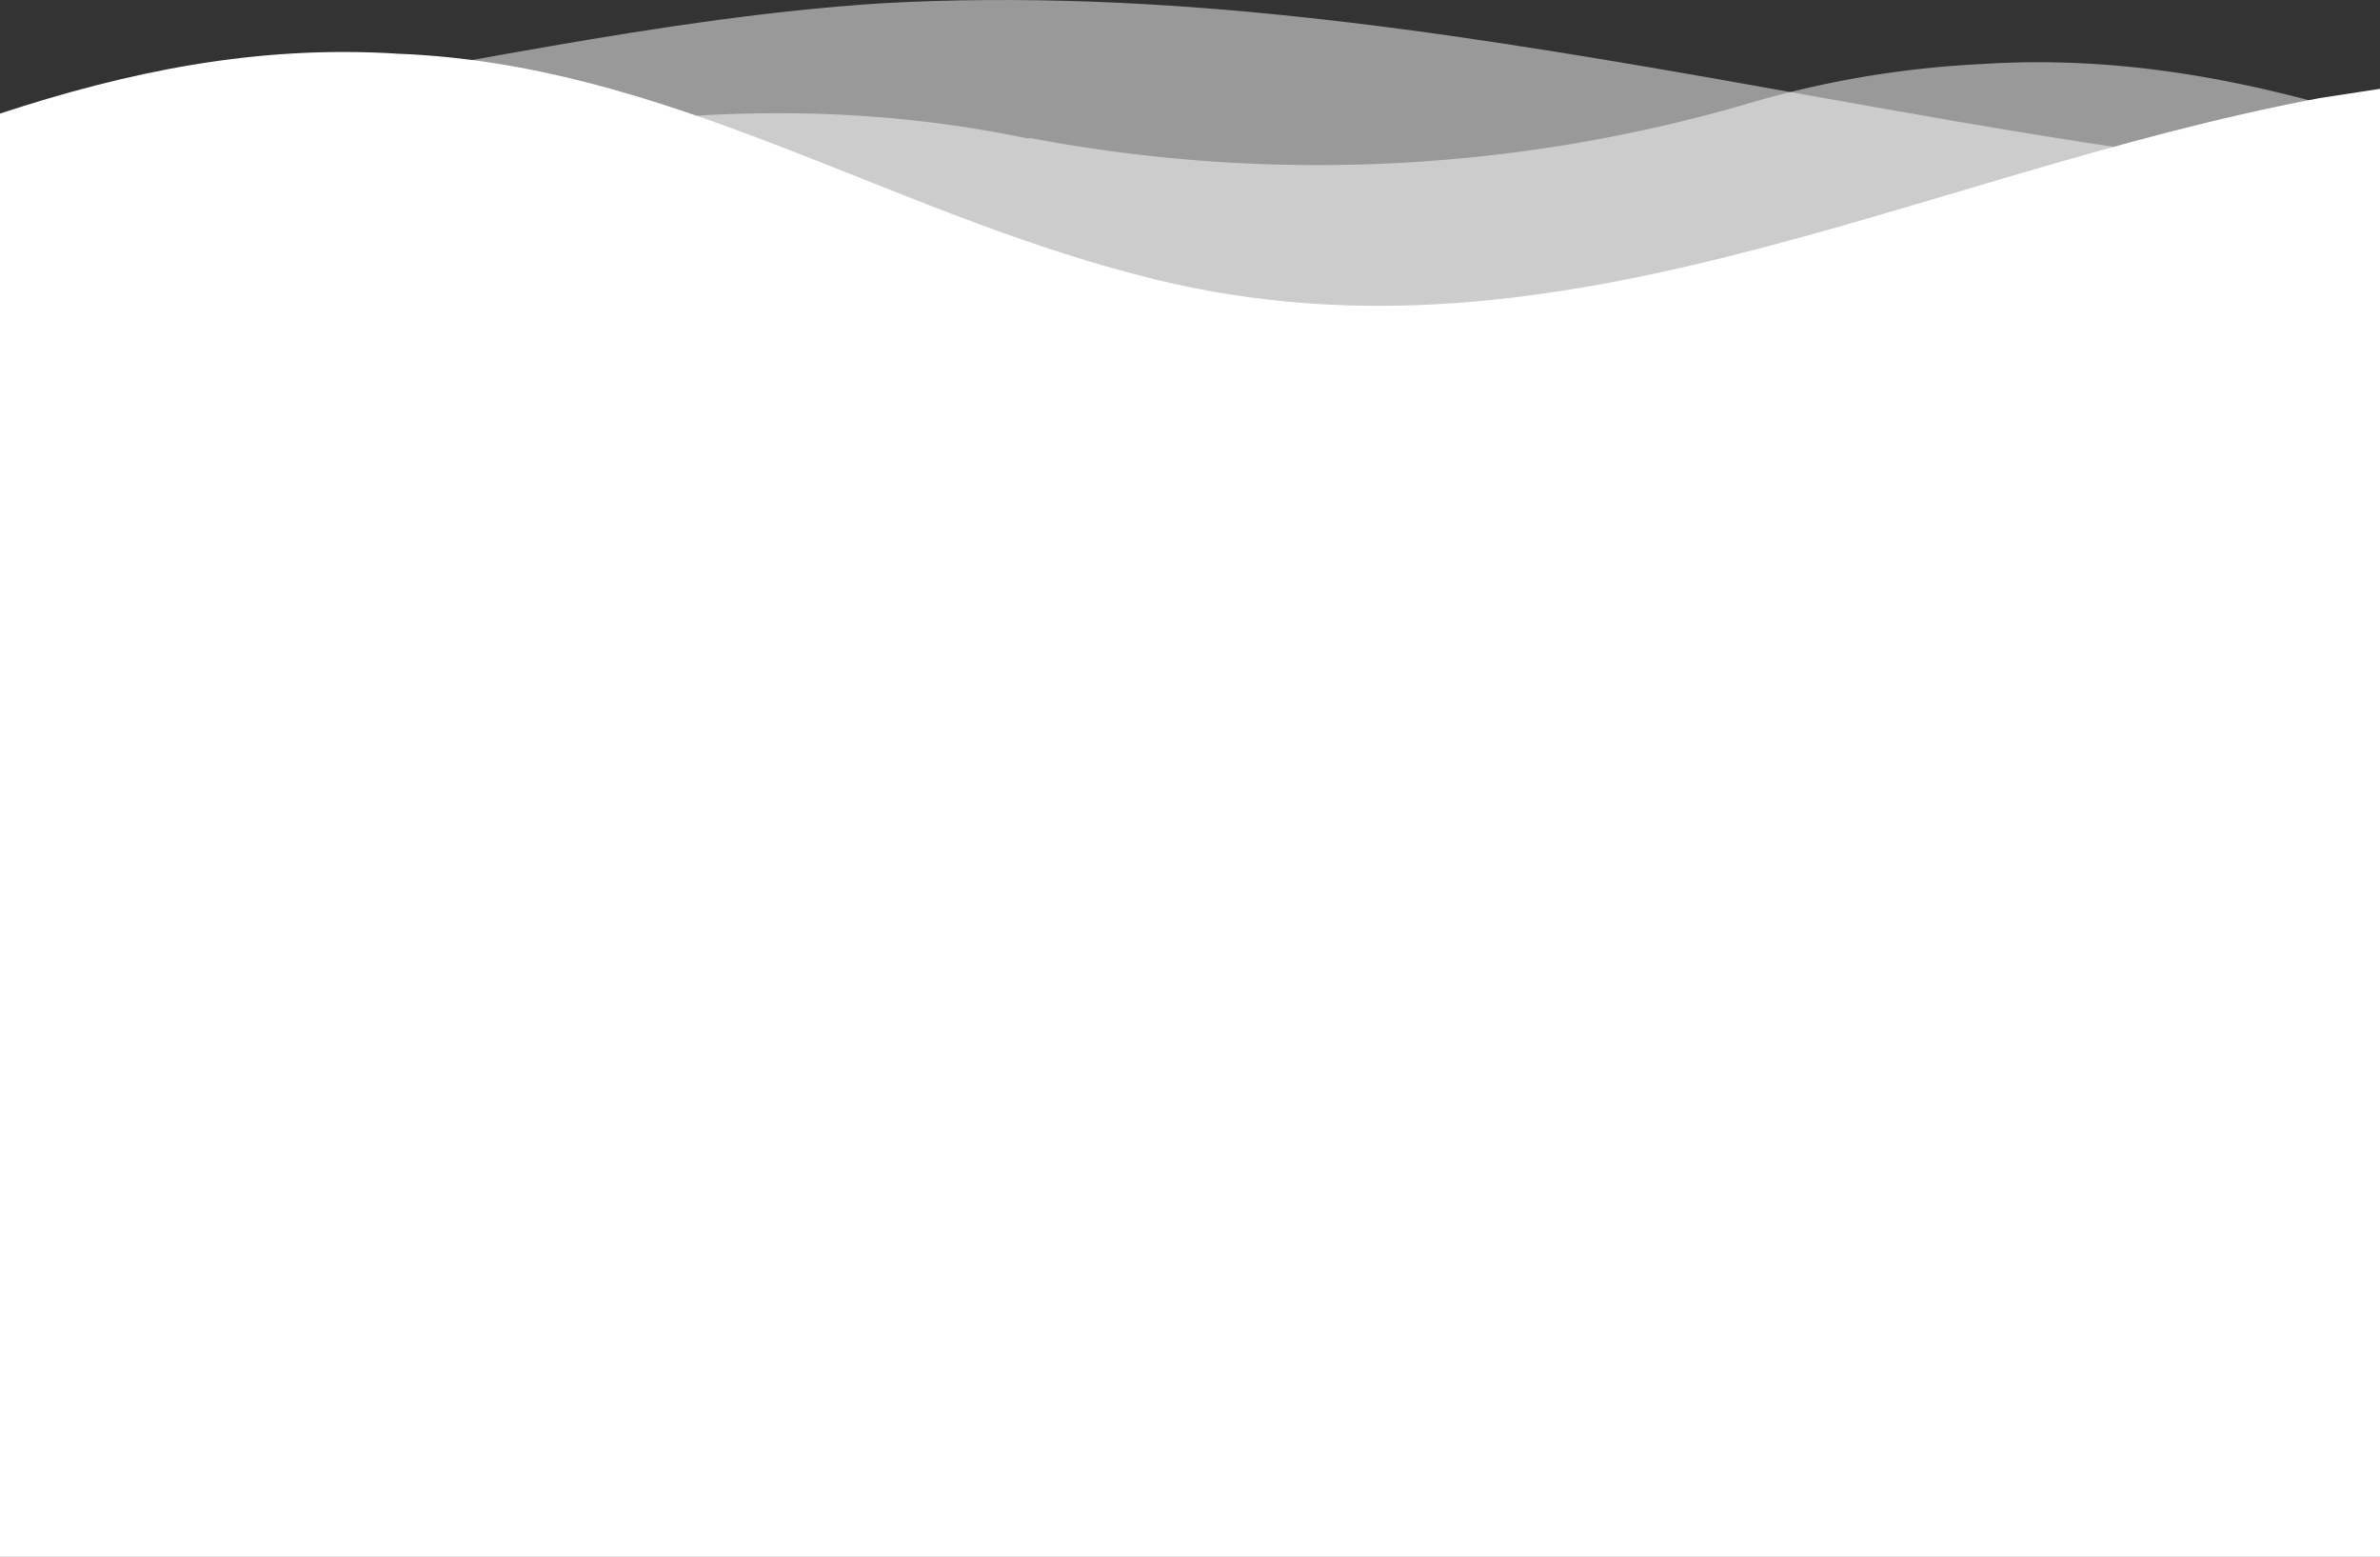 <svg id="Artwork_1" data-name="Artwork 1" xmlns="http://www.w3.org/2000/svg" preserveAspectRatio="none" viewBox="0 0 279.068 182.497">
  <rect x="0" y="0" width="279.068" height="182.497" fill="#333333" stroke="none"/>
  <g id="Group_1" data-name="Group 1" transform="translate(0 0)">
    <path id="Path_17" data-name="Path 17" d="M0,14.988V175.231H279.068V20.91c-26.632-2.175-52.7-7.251-78.762-11.843-31.873-5.559-63.888-10.514-96.895-8.7C77.2,2.057,51.706,8.221,25.5,12.088Q12.962,14.082,0,14.988Z" transform="translate(0 0.015)" fill="#fff" opacity="0.5"/>
    <path id="Path_18" data-name="Path 18" d="M0,31.011v144.17H279.068V12.884c-14.733-4.592-30.032-7.734-46.748-6.647a116.518,116.518,0,0,0-28.048,4.834,180.371,180.371,0,0,1-83.3,3.867h-.567c-27.907-5.8-54.4-2.3-80.179,4.23C26.632,22.552,13.316,26.781,0,31.011Z" transform="translate(0 1.273)" fill="#fff" opacity="0.5"/>
    <path id="Path_19" data-name="Path 19" d="M133.16,31.1C103.411,23.363,77.913,6.445,46.748,5.236,30.032,4.149,14.733,7.411,0,12.245V181.431H279.068V9.345l-7.083,1.088C223.821,19.5,181.324,44.028,133.16,31.1Z" transform="translate(0 1.066)" fill="#fff"/>
  </g>
</svg>
